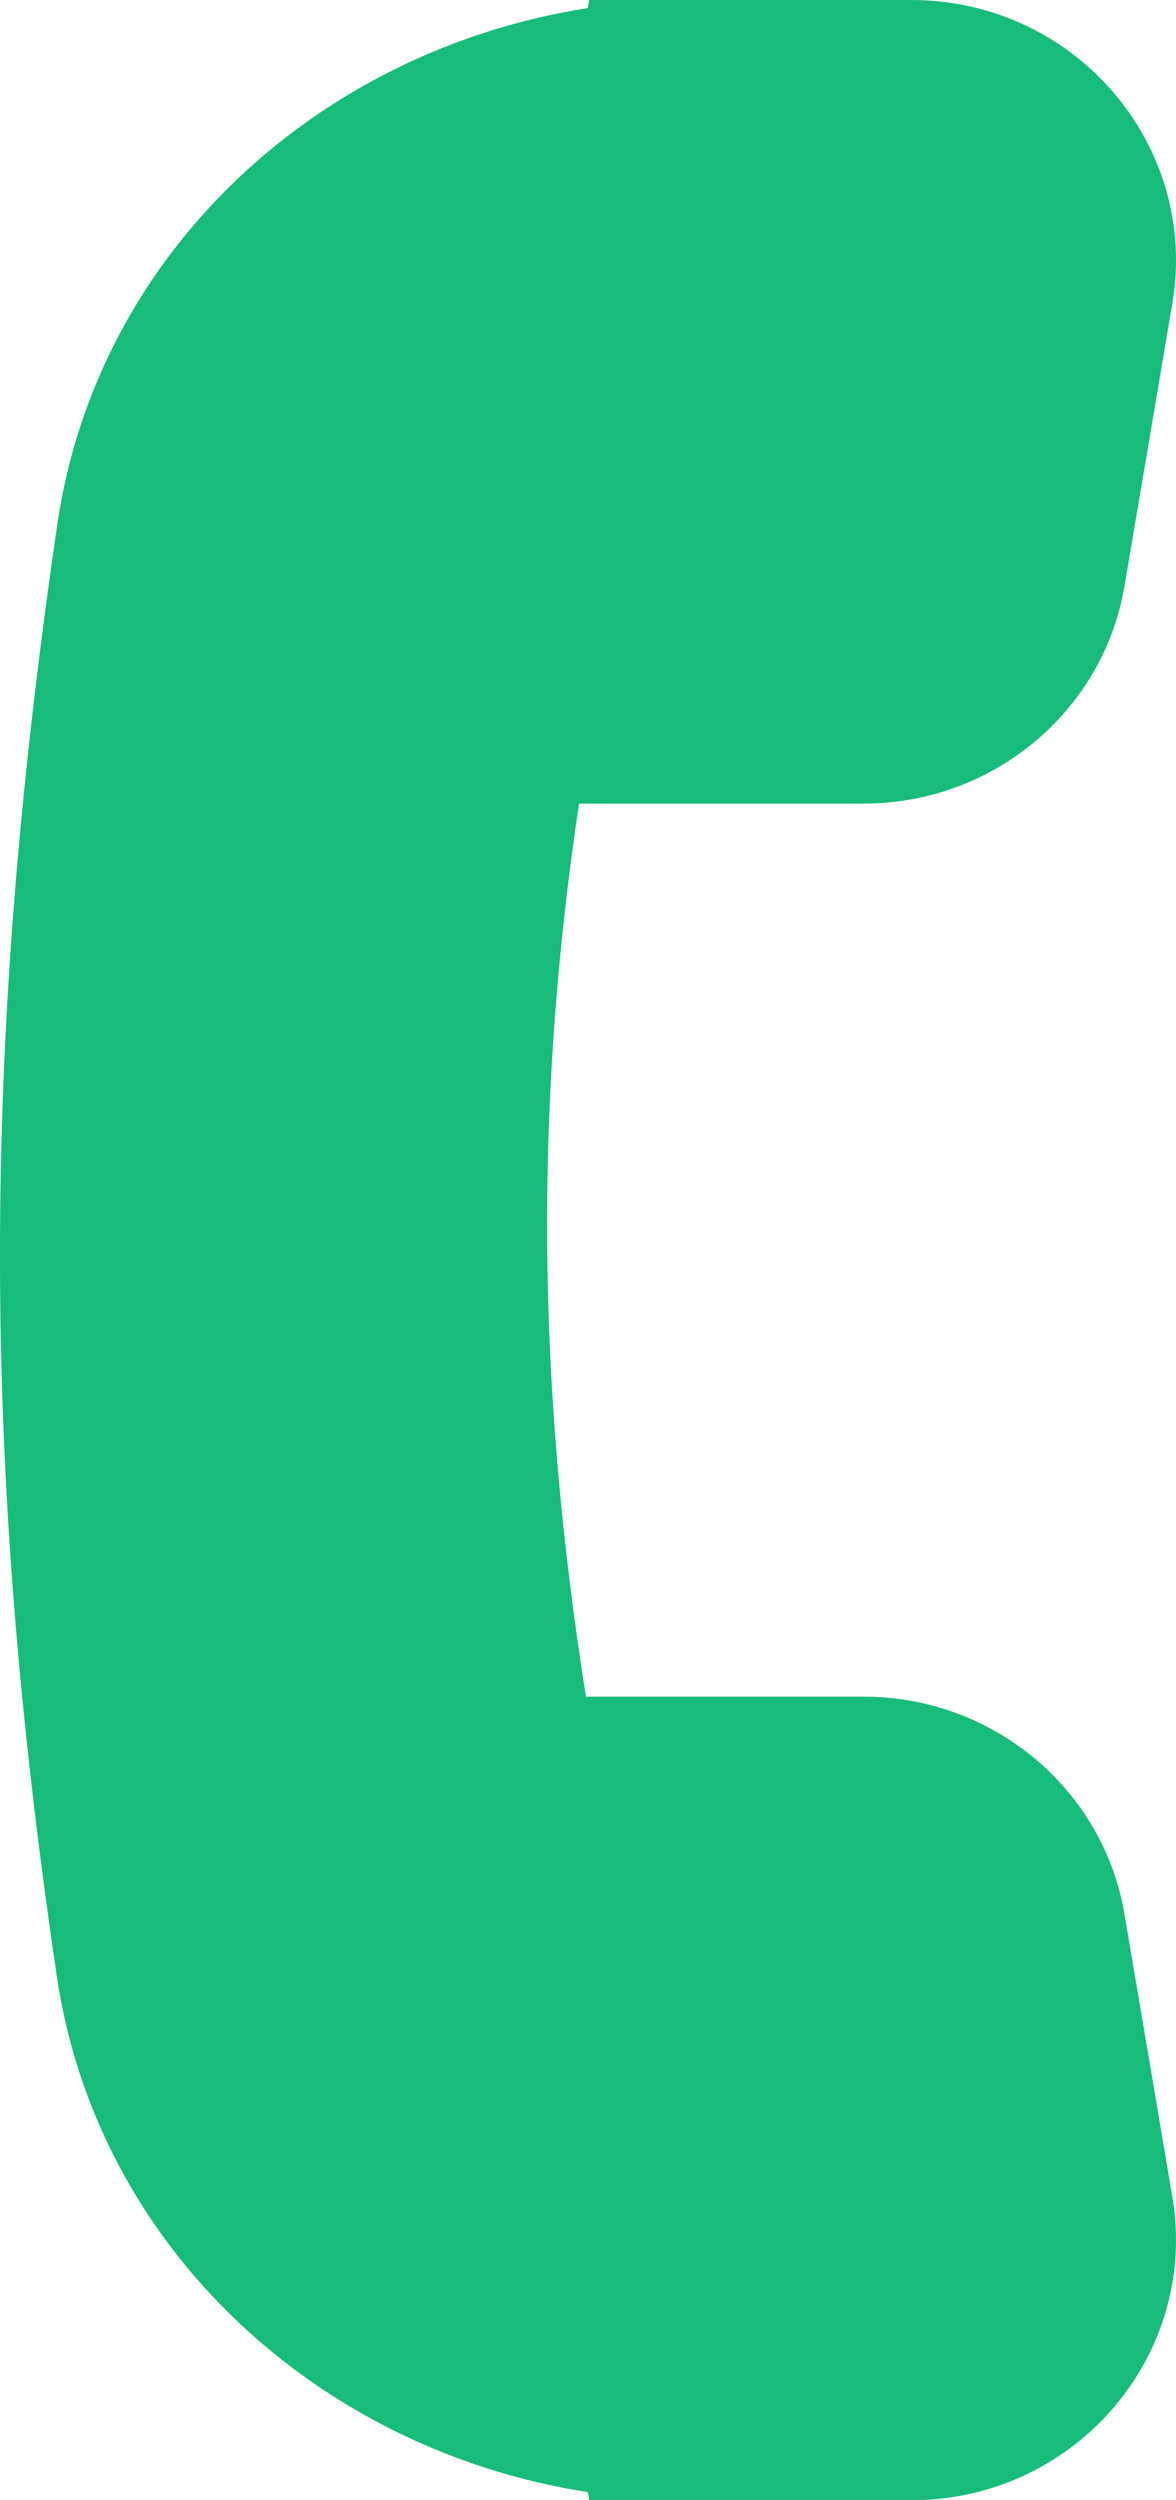 <svg width="8" height="17" viewBox="0 0 8 17" fill="none" xmlns="http://www.w3.org/2000/svg">
<path fill-rule="evenodd" clip-rule="evenodd" d="M0.39 3.565C0.661 1.714 2.167 0.34 3.999 0.055L4.008 0H4.708H5.347H6.199C7.312 0 8.158 0.984 7.975 2.064L7.65 3.983C7.506 4.838 6.754 5.464 5.874 5.464H3.939C3.632 7.516 3.653 9.432 3.986 11.536H5.874C6.754 11.536 7.506 12.162 7.65 13.017L7.975 14.936C8.158 16.016 7.312 17 6.199 17H5.347H4.708H4.008L3.999 16.945C2.167 16.66 0.659 15.285 0.386 13.434C-0.12 10.011 -0.139 7.172 0.39 3.565Z" fill="#18BC7A"/>
</svg>

